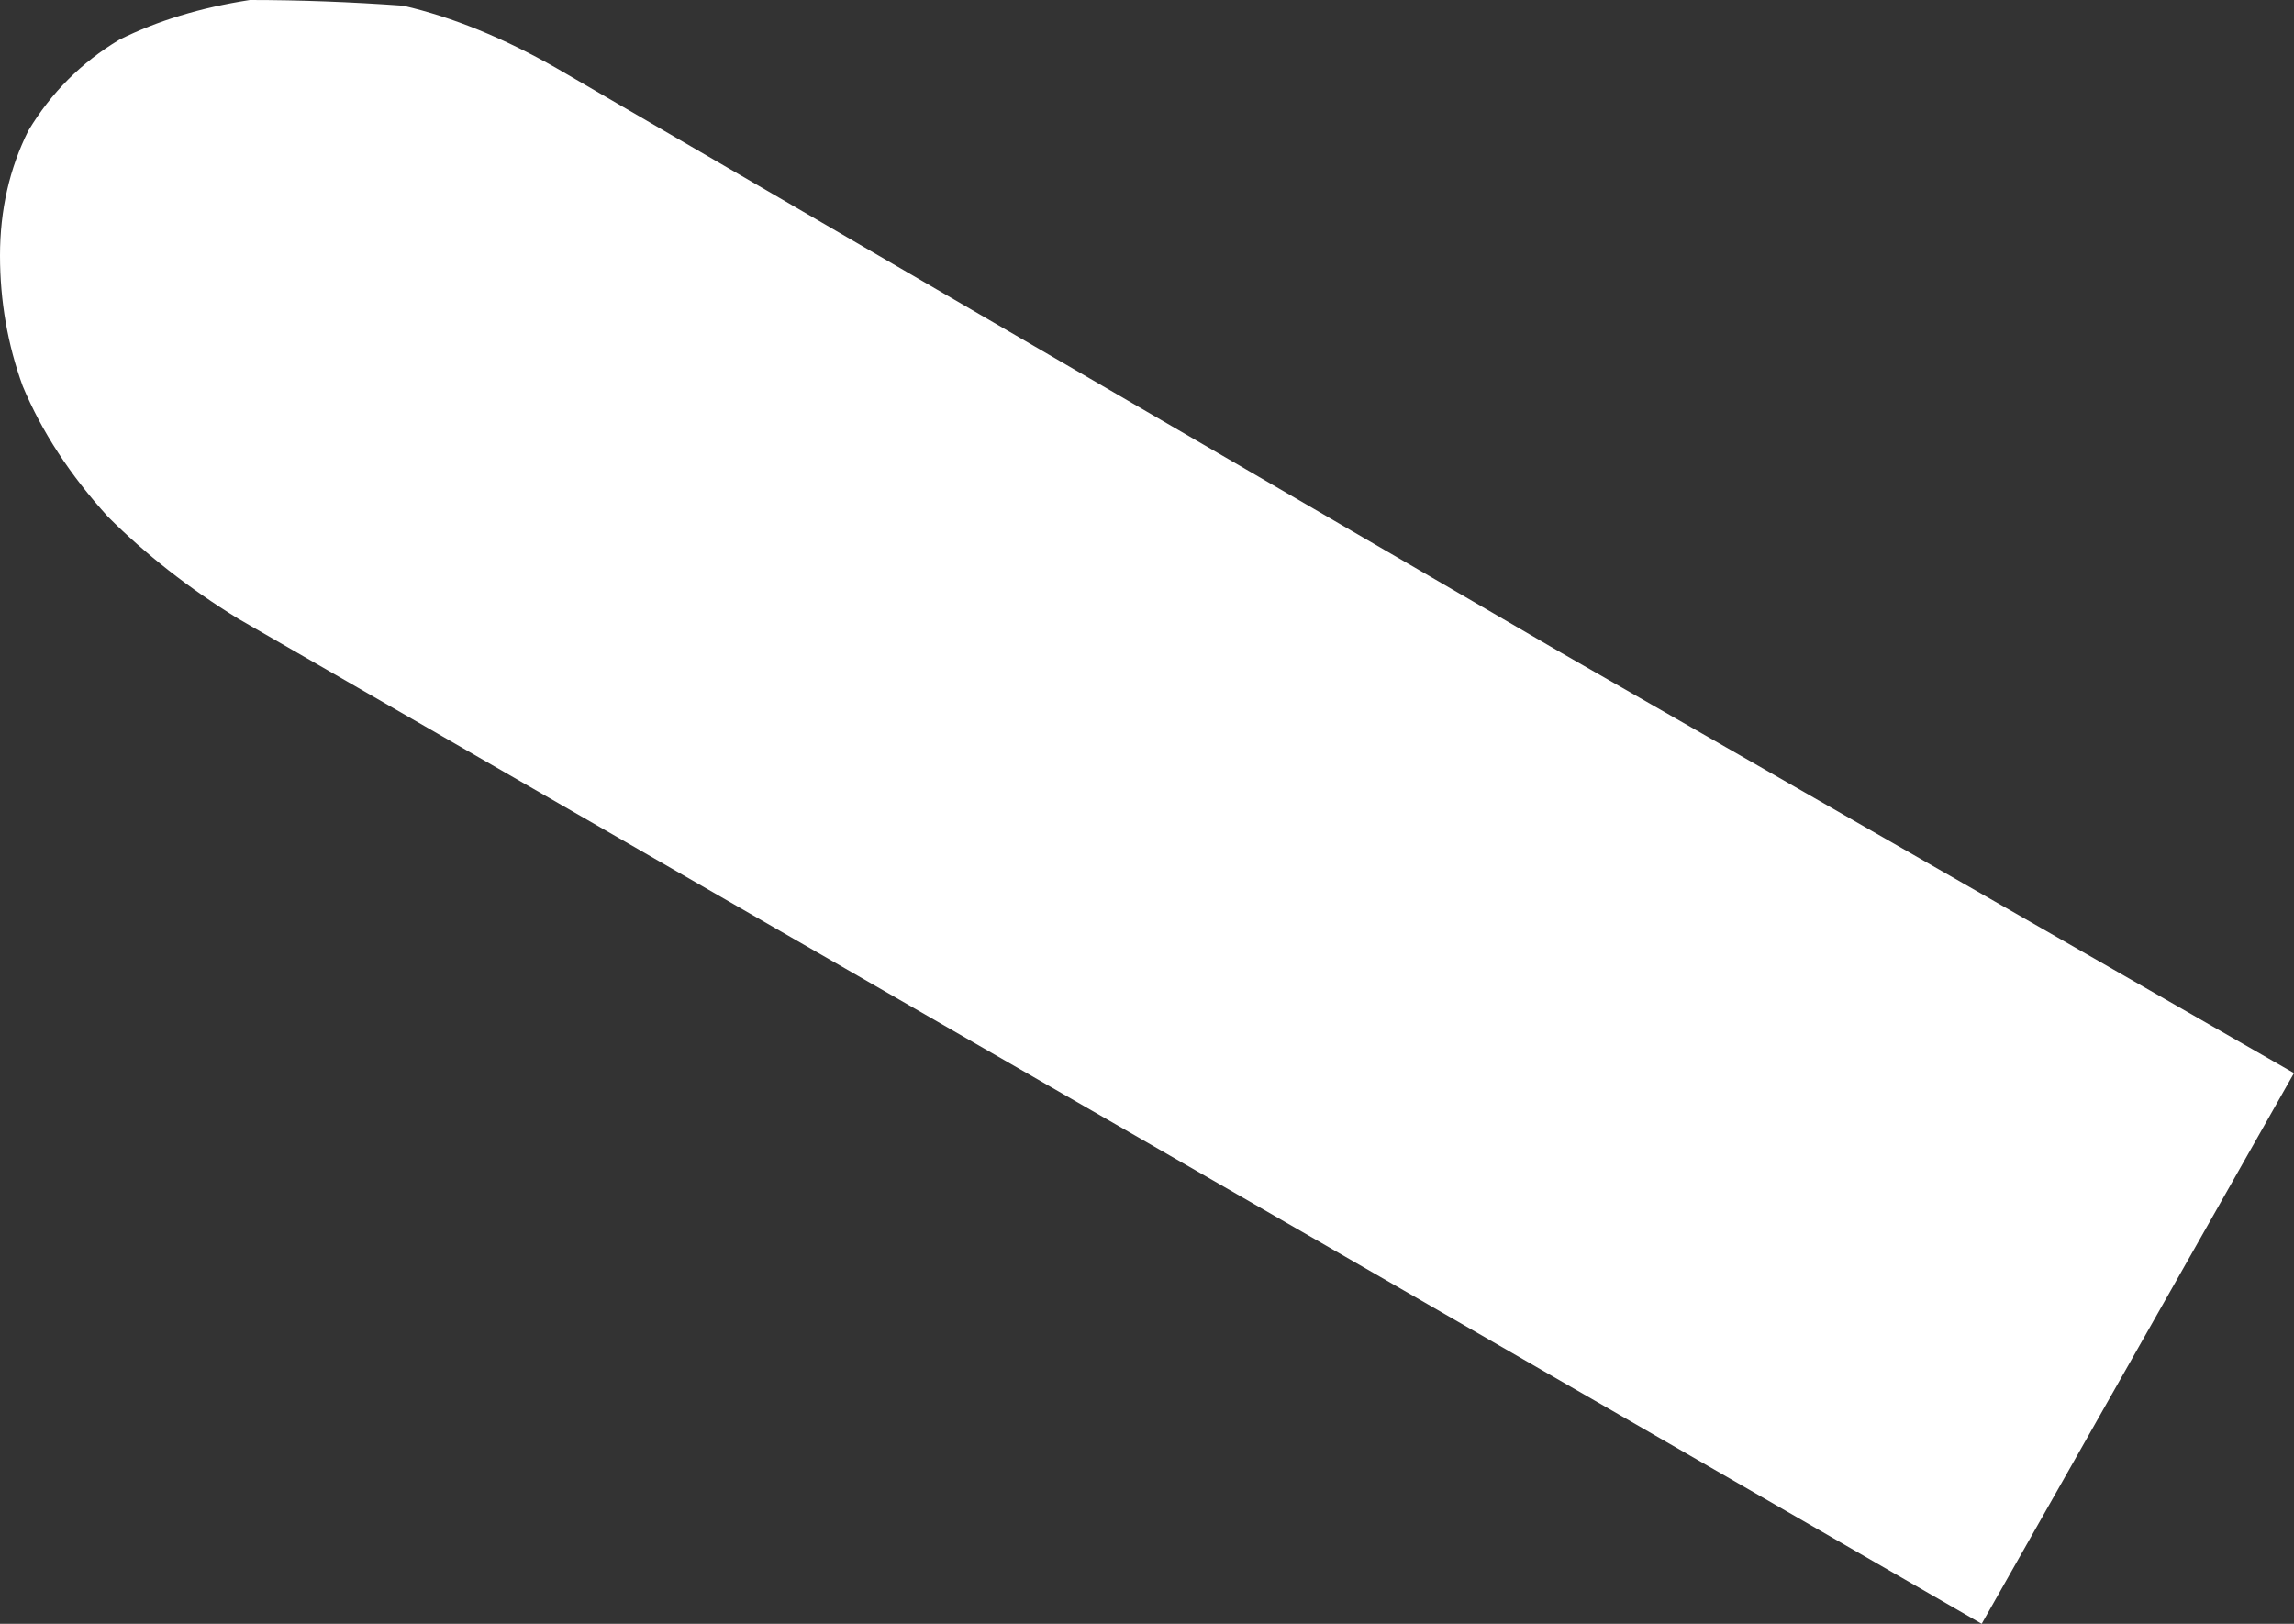 <?xml version="1.0" encoding="UTF-8" standalone="no"?>
<svg xmlns:xlink="http://www.w3.org/1999/xlink" height="14.3px" width="20.2px" xmlns="http://www.w3.org/2000/svg">
  <rect width="100%" height="100%" fill="#333333" stroke="none"/>
  <g transform="matrix(1.0, 0.0, 0.0, 1.0, 0.0, 0.0)">
    <path d="M13.75 5.75 L13.75 5.75 20.2 9.45 17.45 14.3 10.95 10.55 2.1 5.45 Q1.45 5.05 0.95 4.55 0.45 4.0 0.2 3.4 0.0 2.85 0.0 2.25 0.0 1.65 0.25 1.15 0.55 0.65 1.05 0.35 1.55 0.1 2.2 0.0 2.85 0.0 3.55 0.05 4.2 0.2 4.9 0.6 L13.75 5.75" fill="#ffffff" fill-rule="evenodd" stroke="none"/>
  </g>
</svg>

